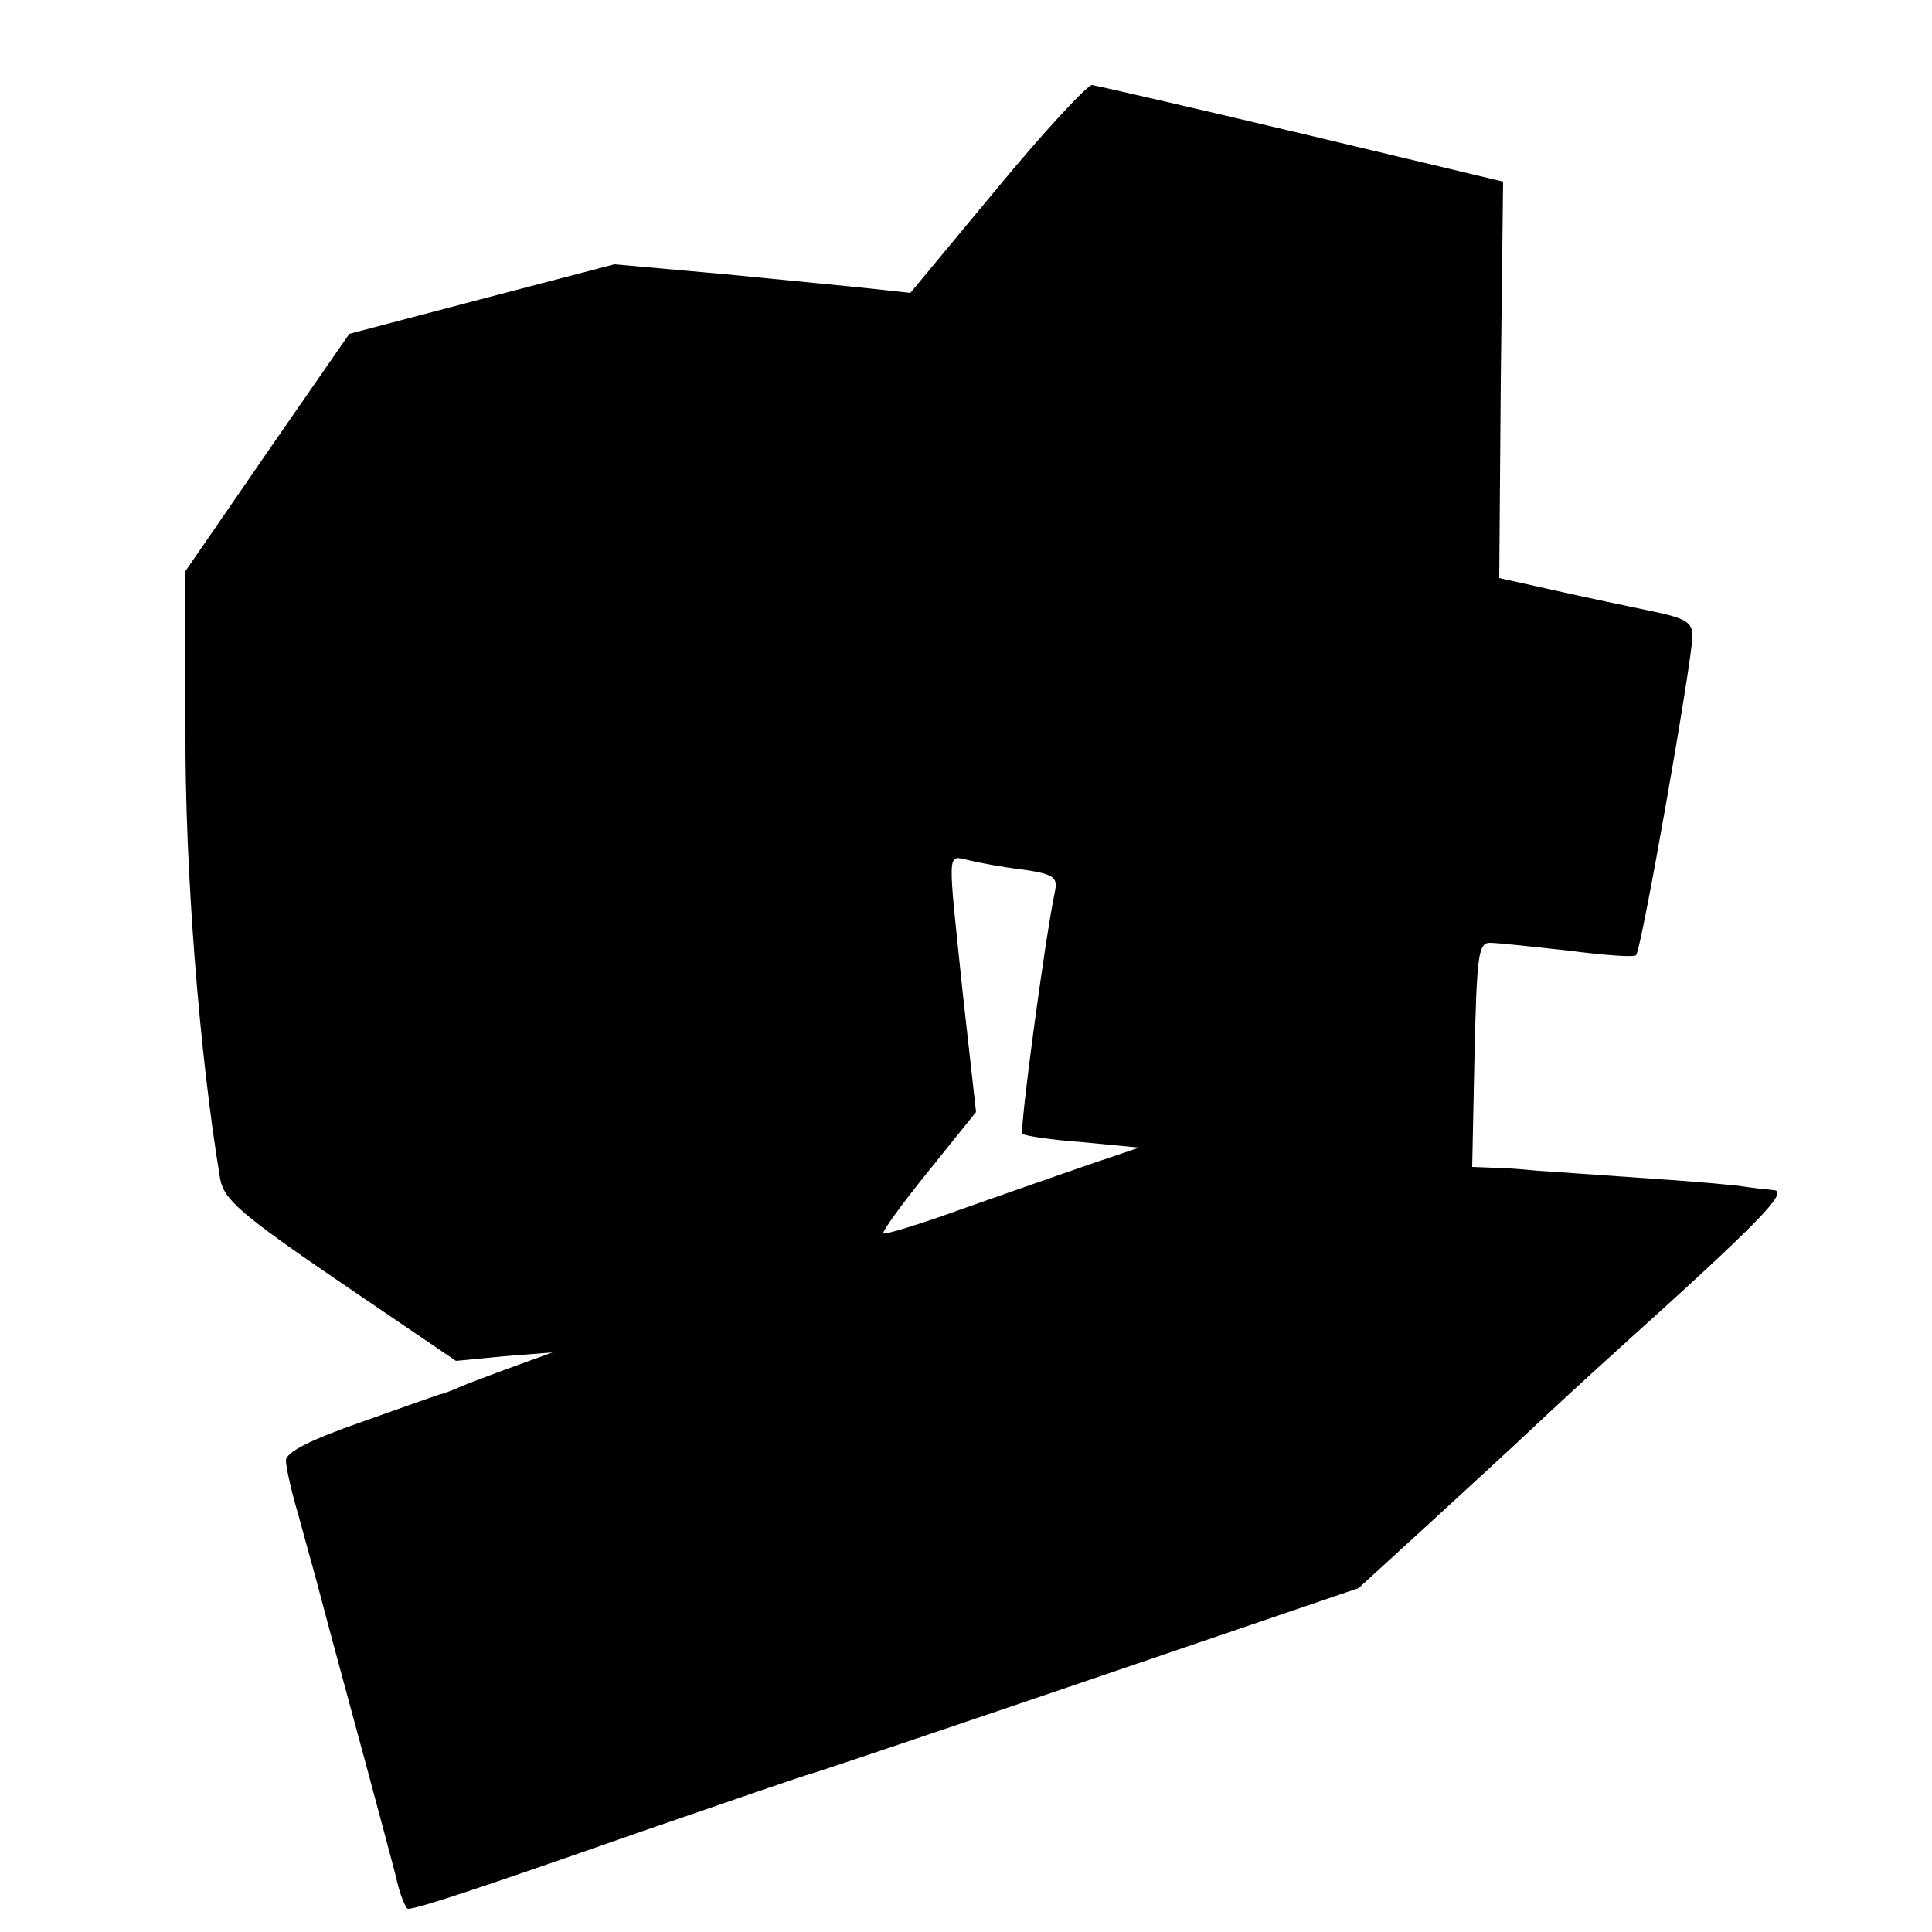 <?xml version="1.0" standalone="no"?>
<!DOCTYPE svg PUBLIC "-//W3C//DTD SVG 20010904//EN"
 "http://www.w3.org/TR/2001/REC-SVG-20010904/DTD/svg10.dtd">
<svg version="1.0" xmlns="http://www.w3.org/2000/svg"
 width="250pt" height="250pt" viewBox="0 0 250 250"
 preserveAspectRatio="xMidYMid meet">
<g transform="translate(0,250) scale(0.1,-0.1)"
fill="#000000" stroke="none">
<path d="M1290 2256 l-112 -135 -46 5 c-26 3 -112 11 -192 19 l-145 13 -172
-45 -171 -45 -106 -153 -106 -154 0 -203 c-1 -181 18 -423 45 -584 5 -26 26
-45 155 -133 l150 -102 62 6 63 5 -55 -20 c-30 -11 -62 -23 -70 -27 -8 -3 -17
-7 -20 -7 -3 -1 -49 -17 -102 -36 -66 -23 -98 -39 -98 -50 0 -8 7 -40 16 -70
8 -30 24 -86 34 -125 10 -38 33 -122 50 -185 17 -63 36 -134 42 -157 5 -24 13
-43 16 -43 12 0 88 25 302 100 113 39 212 73 220 75 8 2 171 57 362 122 l346
118 93 85 c51 47 110 101 130 120 20 19 72 67 114 105 181 163 221 204 200
205 -11 1 -27 3 -35 4 -8 2 -64 7 -125 11 -60 4 -126 9 -145 10 -19 2 -46 4
-60 4 l-25 1 3 145 c3 129 5 145 20 145 10 0 55 -5 101 -10 46 -6 86 -9 88 -6
7 6 73 383 73 413 0 18 -9 23 -52 32 -29 6 -86 18 -126 27 l-72 16 2 256 3
257 -260 62 c-143 34 -265 62 -272 63 -6 0 -62 -60 -123 -134z m32 -881 c42
-6 47 -10 43 -29 -13 -62 -46 -308 -42 -313 3 -3 38 -8 78 -11 l73 -7 -65 -22
c-35 -12 -109 -38 -163 -57 -55 -20 -101 -34 -103 -32 -2 2 24 38 58 80 l62
77 -17 152 c-20 192 -21 180 7 174 12 -3 43 -9 69 -12z"/>
</g>
</svg>
